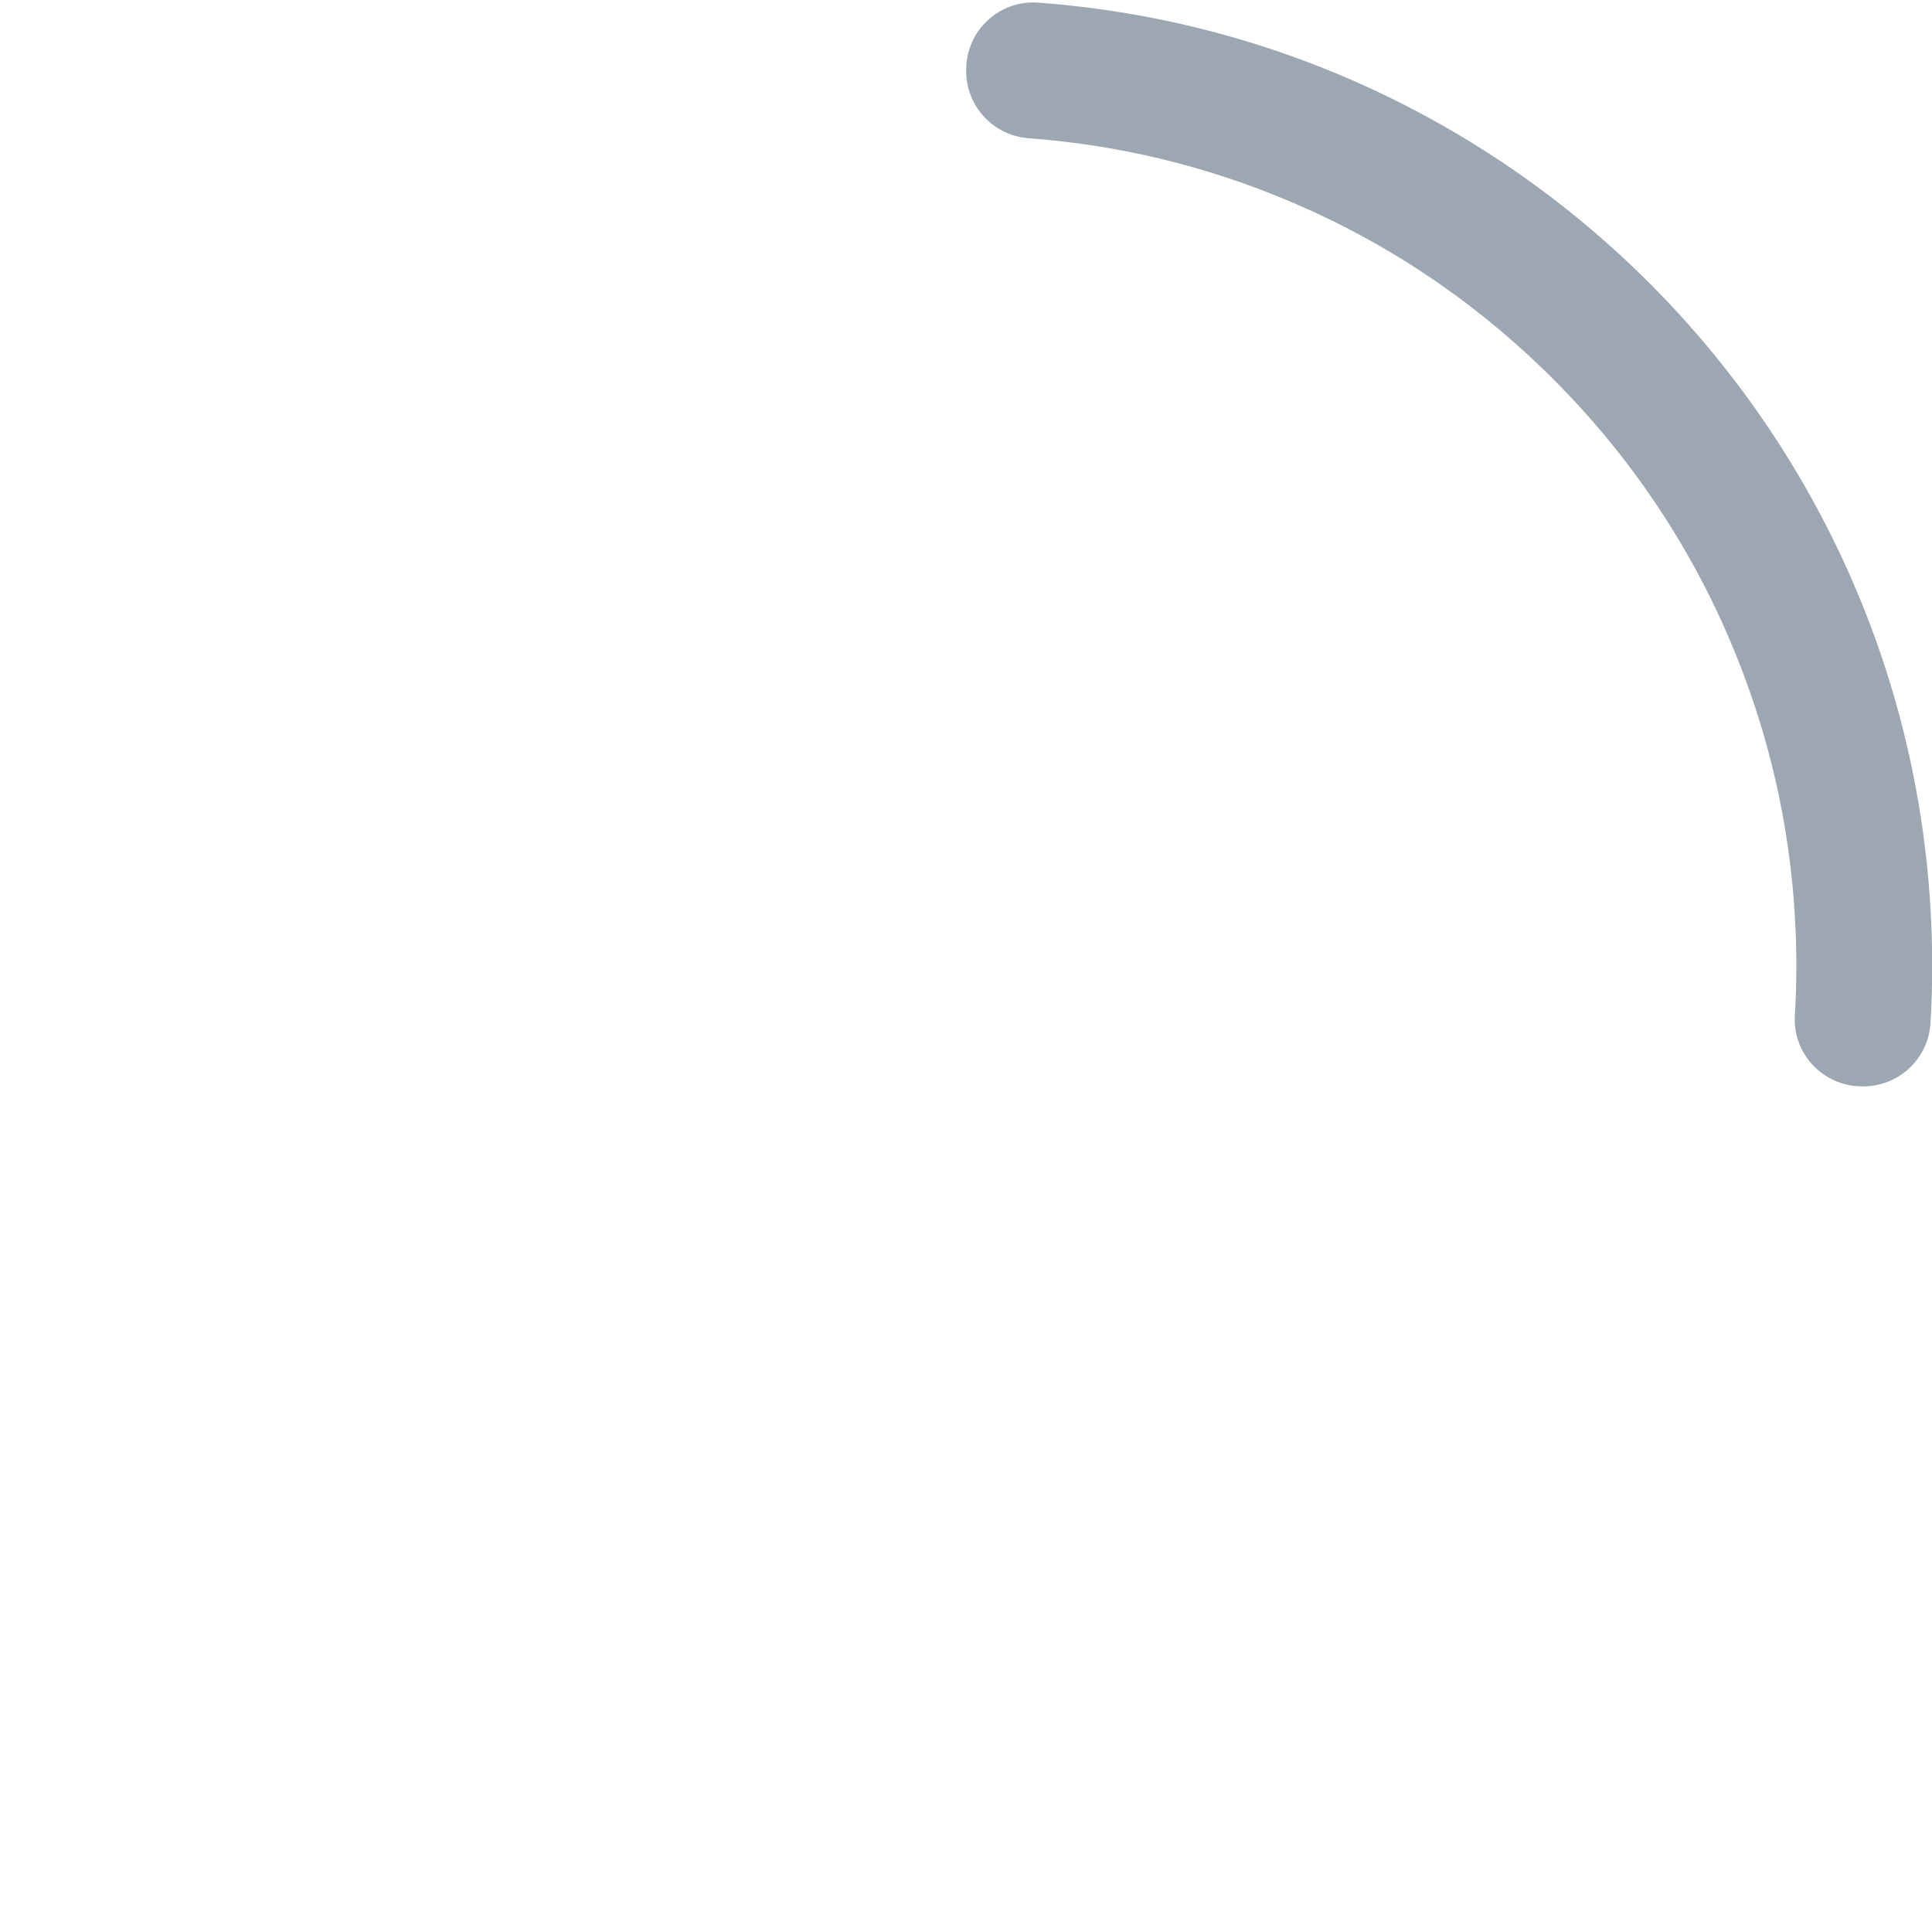 <?xml version="1.0" encoding="utf-8"?>
<!-- Generator: Adobe Illustrator 22.0.0, SVG Export Plug-In . SVG Version: 6.00 Build 0)  -->
<svg version="1.1" id="图层_1" xmlns="http://www.w3.org/2000/svg" xmlns:xlink="http://www.w3.org/1999/xlink" x="0px" y="0px"
	 viewBox="0 0 1024 1024" style="enable-background:new 0 0 1024 1024;" xml:space="preserve">
<style type="text/css">
	.st0{fill:#9DA7B2;}
	.st1{fill:none;stroke:#9DA7B2;stroke-width:72;stroke-linecap:round;stroke-linejoin:round;stroke-miterlimit:10;}
	.st2{fill:none;}
</style>
<path class="st0" d="M823.2,200.9c40.4,40.4,72.2,87.5,94.3,139.9c22.9,54.2,34.6,111.8,34.6,171.3c0,8.8-0.3,17.5-0.8,26.2
	c-1.2,20.4,15.2,37.5,35.6,37.5h0.7c18.9,0,34.5-14.7,35.6-33.6c0.6-10,0.9-20,0.9-30.2c0-269.9-208.8-491-473.8-510.6
	c-20.7-1.5-38.2,14.8-38.2,35.6v0.7c0,18.7,14.5,34.2,33.2,35.6c47.7,3.5,94,14.7,138,33.3C735.7,128.7,782.7,160.4,823.2,200.9z"/>
</svg>
